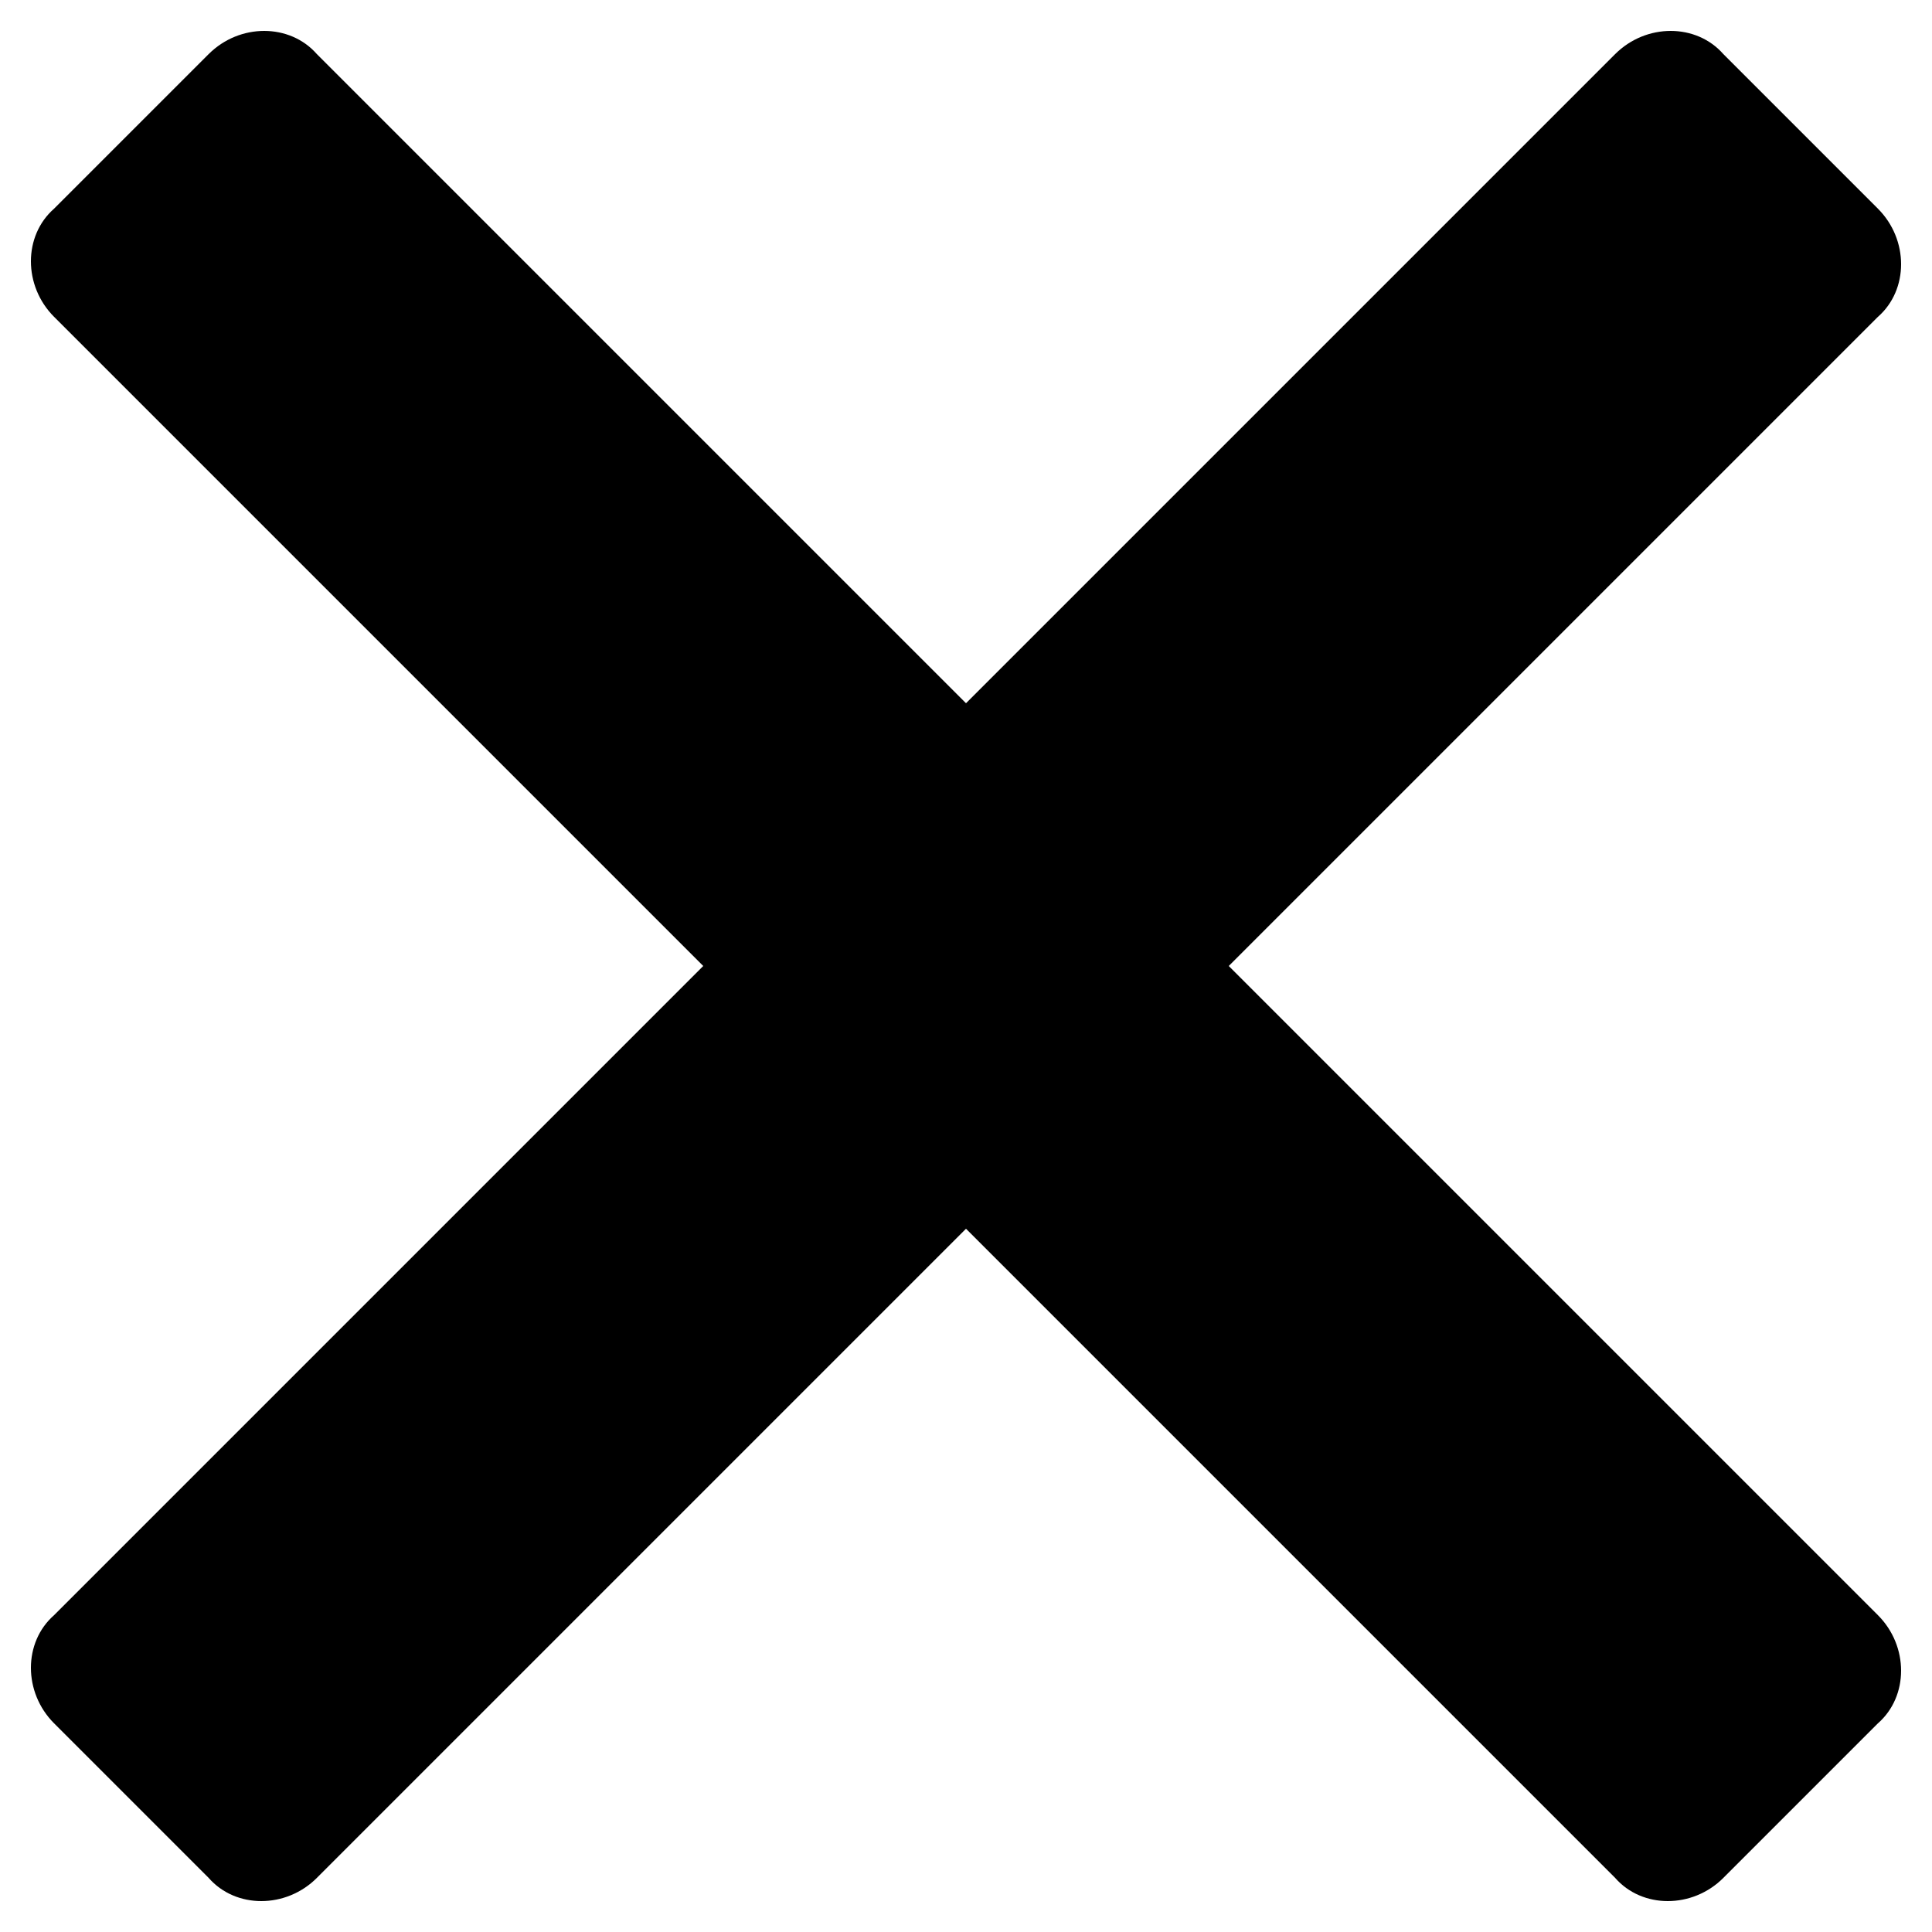 <?xml version="1.0" encoding="utf-8"?>
<!-- Generator: Adobe Illustrator 21.0.2, SVG Export Plug-In . SVG Version: 6.00 Build 0)  -->
<svg version="1.1" id="Layer_1" xmlns="http://www.w3.org/2000/svg" xmlns:xlink="http://www.w3.org/1999/xlink" x="0px" y="0px"
	 viewBox="0 0 50 50" enable-background="new 0 0 50 50" xml:space="preserve">
<g>
	<path d="M44.6,48.6c-0.8,0.8-2.1,0.8-2.8,0L1.4,8.2c-0.8-0.8-0.8-2.1,0-2.8l4-4c0.8-0.8,2.1-0.8,2.8,0l40.4,40.4
		c0.8,0.8,0.8,2.1,0,2.8L44.6,48.6z"/>
</g>
<g>
	<path d="M8.2,48.6c-0.8,0.8-2.1,0.8-2.8,0l-4-4c-0.8-0.8-0.8-2.1,0-2.8L41.8,1.4c0.8-0.8,2.1-0.8,2.8,0l4,4c0.8,0.8,0.8,2.1,0,2.8
		L8.2,48.6z"/>
</g>
</svg>
